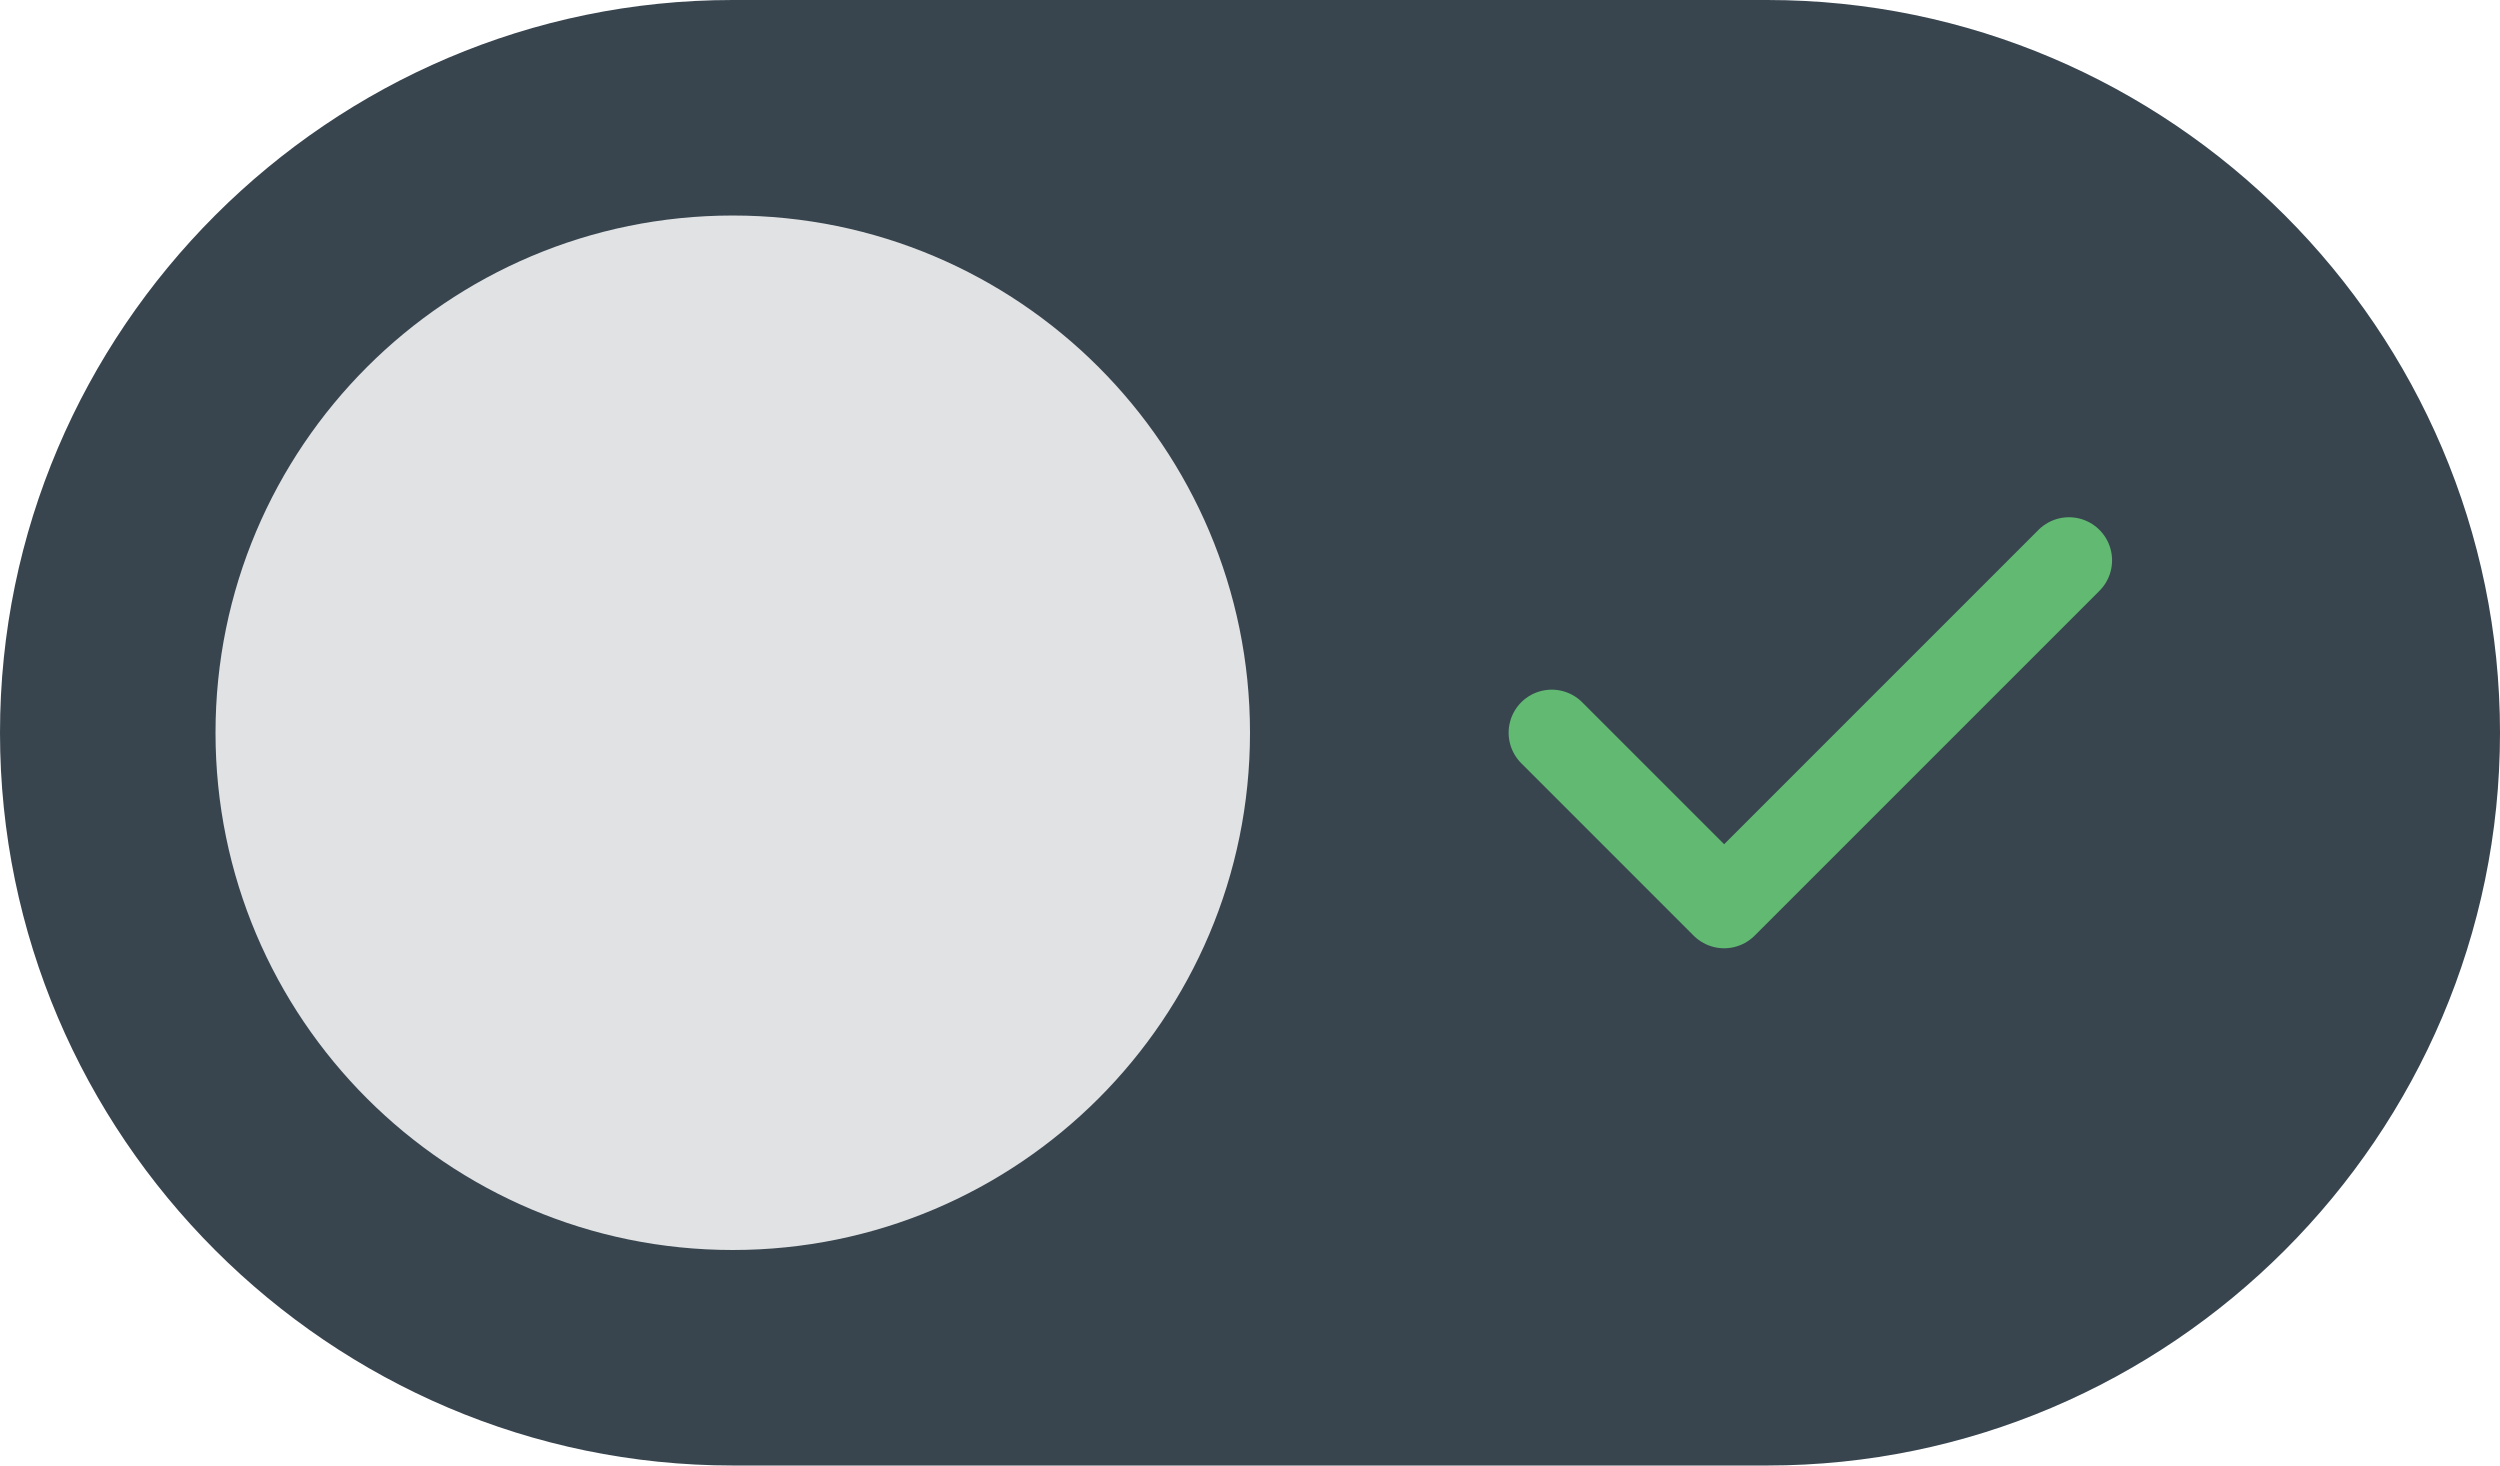 <?xml version="1.0" encoding="UTF-8" standalone="no"?>
<svg width="58px" height="34px" viewBox="0 0 58 34" version="1.1" xmlns="http://www.w3.org/2000/svg" xmlns:xlink="http://www.w3.org/1999/xlink" xmlns:sketch="http://www.bohemiancoding.com/sketch/ns">
    <!-- Generator: Sketch 3.3.2 (12043) - http://www.bohemiancoding.com/sketch -->
    <title>321 - ON (Flat)</title>
    <desc>Created with Sketch.</desc>
    <defs></defs>
    <g id="Page-1" stroke="none" stroke-width="1" fill="none" fill-rule="evenodd" sketch:type="MSPage">
        <g id="Icons" sketch:type="MSArtboardGroup" transform="translate(-1201, -971)">
            <g id="321---ON-(Flat)" sketch:type="MSLayerGroup" transform="translate(1201, 971)">
                <path d="M41,34 L17,34 C7.65,34 0,26.35 0,17 C0,7.65 7.65,0 17,0 L41,0 C50.35,0 58,7.65 58,17 C58,26.35 50.35,34 41,34" id="Fill-547" fill="#38454F" sketch:type="MSShapeGroup"></path>
                <path d="M29,17 C29,23.627 23.627,29 17,29 C10.373,29 5,23.627 5,17 C5,10.373 10.373,5 17,5 C23.627,5 29,10.373 29,17" id="Fill-548" fill="#E0E2E3" sketch:type="MSShapeGroup"></path>
                <path d="M36,17 L40,21 M40,21 L48,13" id="Stroke-550" stroke="#61B972" stroke-width="2" stroke-linecap="round" sketch:type="MSShapeGroup"></path>
            </g>
        </g>
    </g>
</svg>